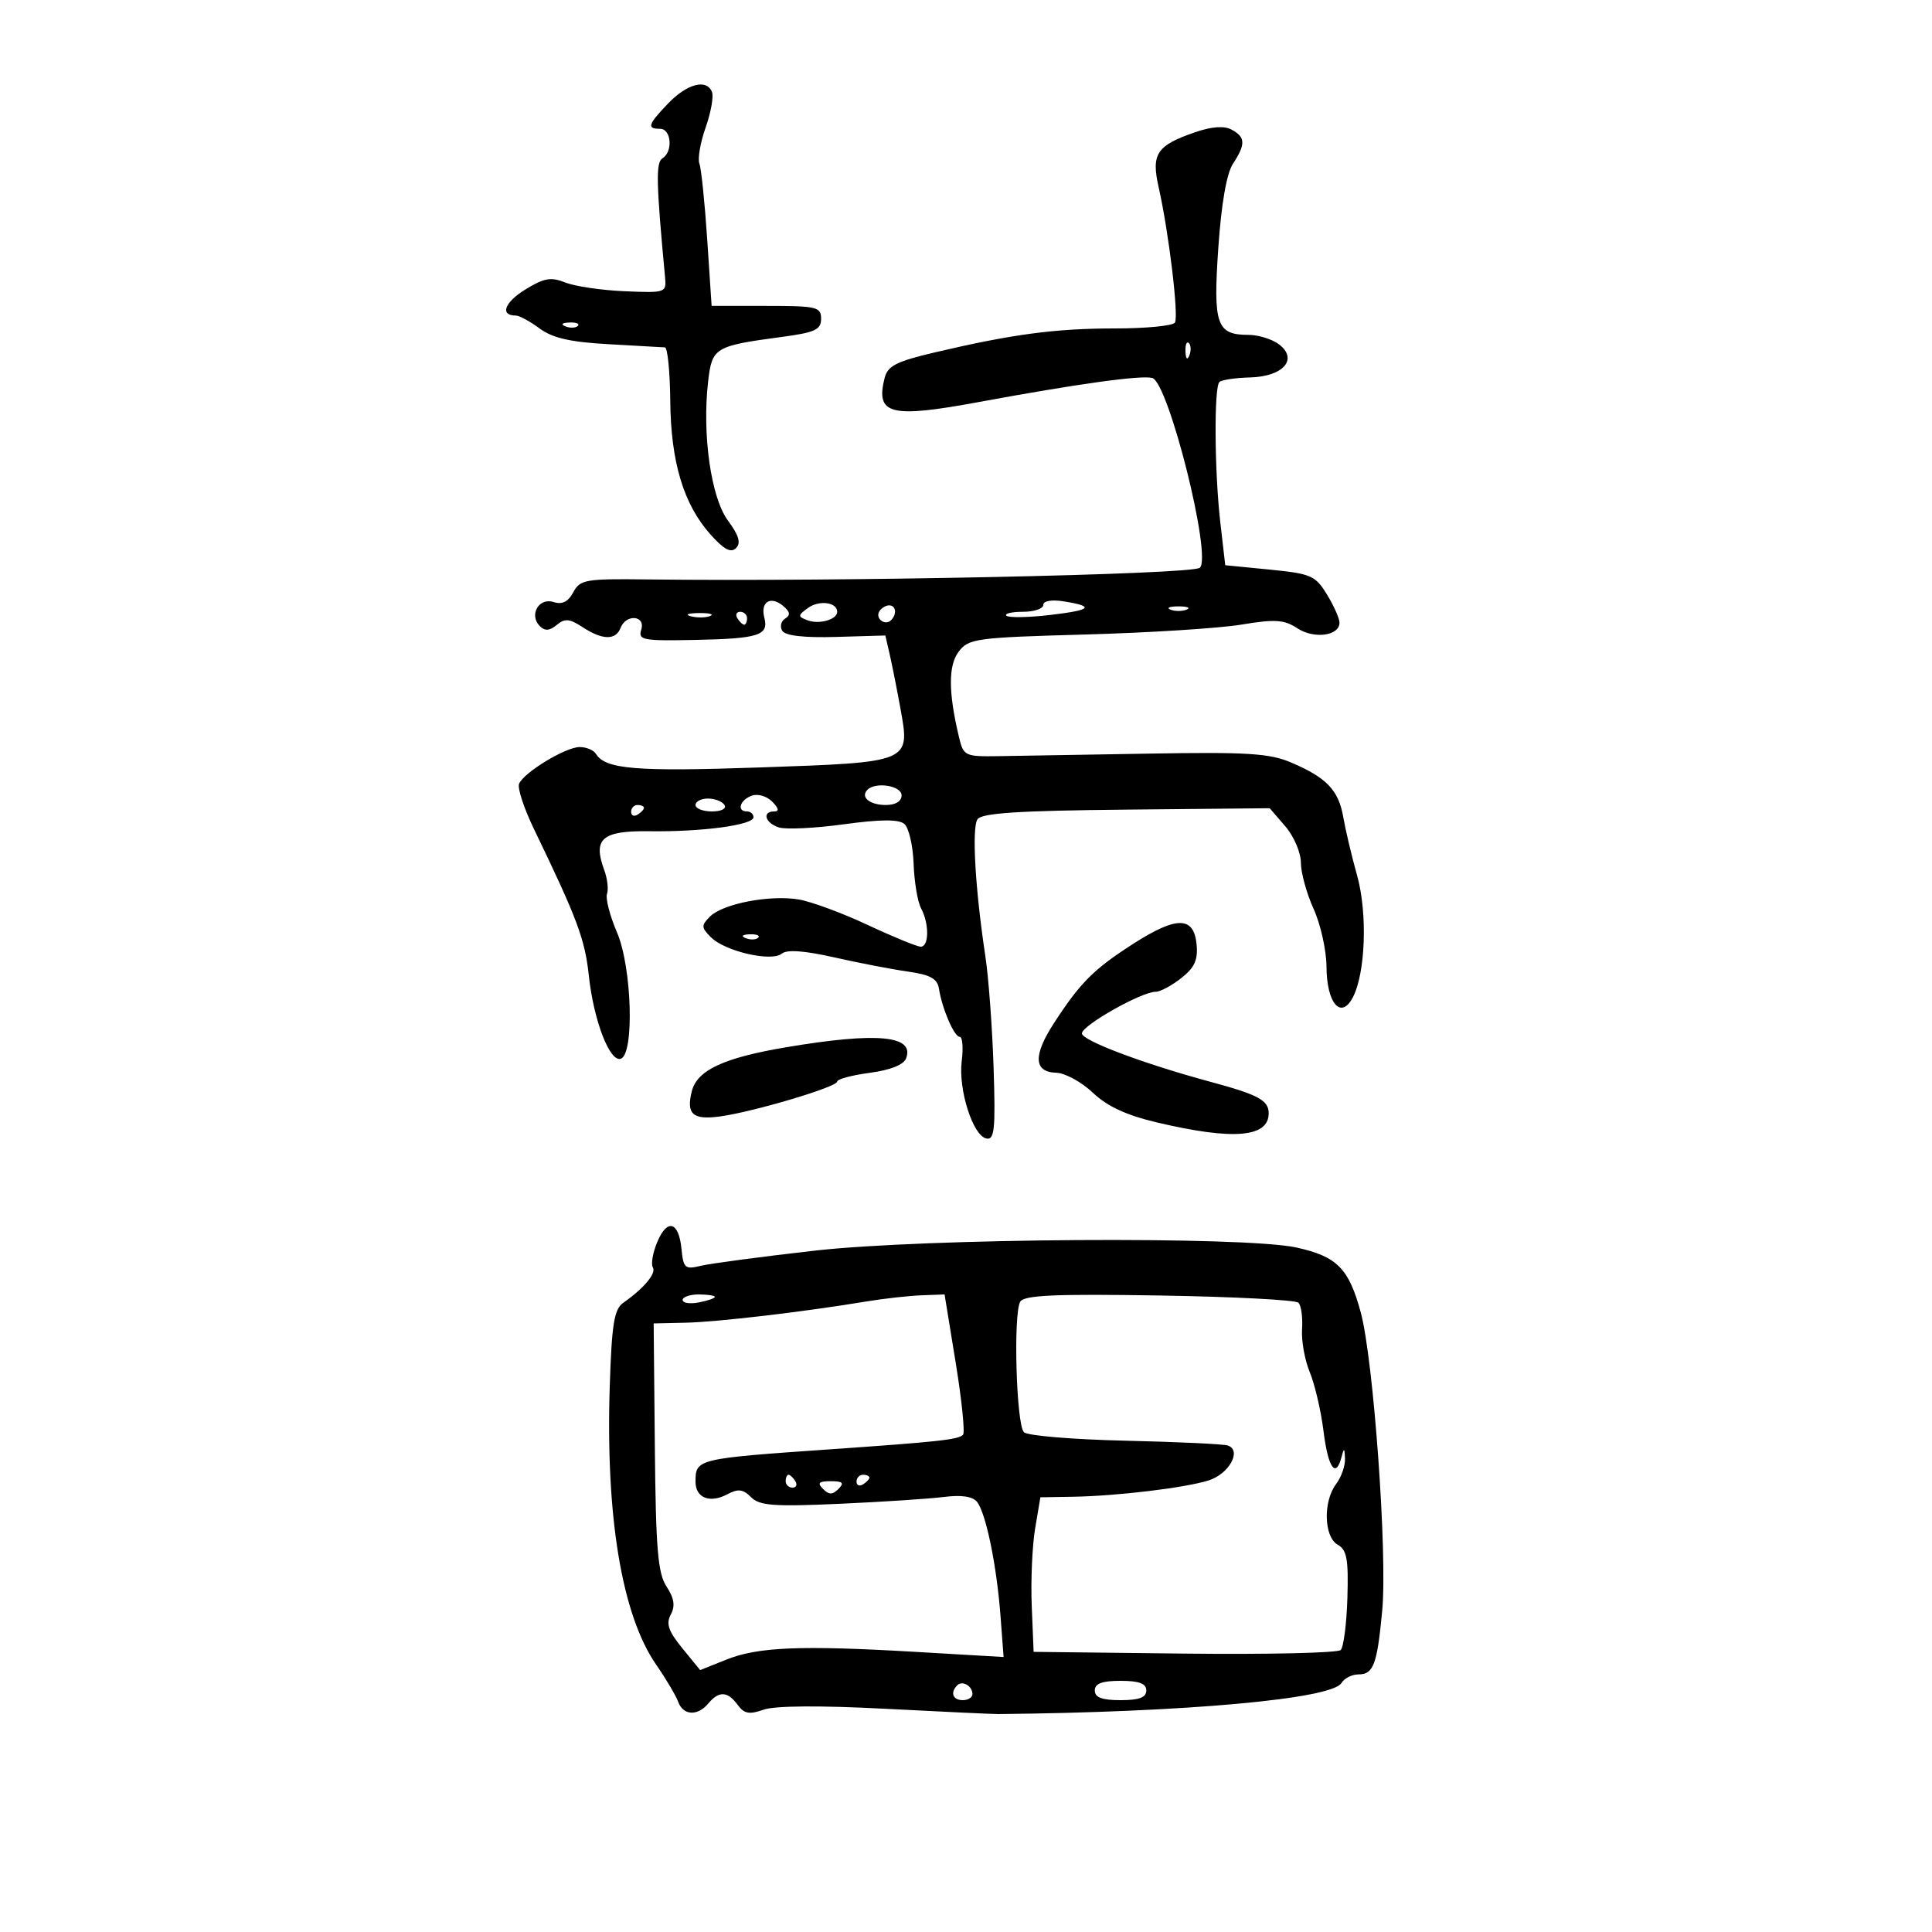 <svg xmlns="http://www.w3.org/2000/svg" width="300" height="300" viewBox="0 0 300 300" version="1.1">
	<path d="M 103.750 16.059 C 100.607 19.330, 100.395 20, 102.500 20 C 104.248 20, 104.532 23.553, 102.867 24.582 C 101.822 25.228, 101.889 28.321, 103.266 43 C 103.496 45.459, 103.393 45.495, 97 45.225 C 93.425 45.074, 89.280 44.465, 87.789 43.870 C 85.536 42.972, 84.477 43.160, 81.532 44.980 C 78.320 46.965, 77.595 49, 80.100 49 C 80.639 49, 82.301 49.902, 83.792 51.005 C 85.806 52.494, 88.562 53.122, 94.502 53.447 C 98.901 53.688, 102.838 53.911, 103.250 53.943 C 103.662 53.974, 104.035 57.712, 104.078 62.250 C 104.167 71.763, 106.151 78.336, 110.348 83.023 C 112.412 85.327, 113.498 85.902, 114.291 85.109 C 115.085 84.315, 114.737 83.135, 113.029 80.826 C 110.405 77.277, 109.008 67.457, 109.958 59.236 C 110.568 53.950, 110.955 53.718, 121.500 52.304 C 126.565 51.625, 127.500 51.188, 127.500 49.500 C 127.500 47.657, 126.833 47.500, 119 47.500 L 110.500 47.500 109.813 37.134 C 109.435 31.433, 108.889 26.154, 108.601 25.402 C 108.312 24.650, 108.747 22.135, 109.566 19.812 C 110.386 17.489, 110.833 15.007, 110.560 14.295 C 109.754 12.196, 106.702 12.987, 103.750 16.059 M 185.597 20.528 C 179.594 22.592, 178.740 23.877, 179.915 29.078 C 181.490 36.046, 183.059 49.096, 182.442 50.093 C 182.134 50.592, 177.941 51, 173.125 51 C 163.899 51, 157.205 51.889, 145.217 54.706 C 139.175 56.125, 137.835 56.807, 137.359 58.706 C 135.932 64.392, 138.219 64.973, 152 62.427 C 167.225 59.614, 177.173 58.232, 178.916 58.688 C 181.443 59.349, 188.255 86.543, 186.300 88.166 C 185.048 89.205, 130.606 90.348, 100.327 89.972 C 90.909 89.855, 90.069 90.003, 89.016 91.971 C 88.219 93.459, 87.296 93.911, 85.934 93.479 C 83.659 92.757, 82.109 95.509, 83.825 97.225 C 84.612 98.012, 85.343 97.960, 86.453 97.039 C 87.712 95.994, 88.437 96.056, 90.460 97.382 C 93.545 99.403, 95.615 99.444, 96.362 97.500 C 97.208 95.293, 100.276 95.555, 99.572 97.774 C 99.058 99.392, 99.799 99.533, 107.949 99.367 C 117.846 99.167, 119.406 98.661, 118.681 95.888 C 118.048 93.466, 119.653 92.467, 121.591 94.076 C 122.694 94.991, 122.781 95.517, 121.919 96.050 C 121.273 96.449, 121.070 97.305, 121.469 97.951 C 121.944 98.718, 124.844 99.048, 129.836 98.902 L 137.476 98.679 138.147 101.589 C 138.516 103.190, 139.267 106.975, 139.817 110 C 141.346 118.426, 141.509 118.358, 117.863 119.173 C 98.703 119.834, 94.010 119.443, 92.538 117.062 C 92.177 116.478, 91.040 116, 90.010 116 C 87.838 116, 81.347 119.936, 80.604 121.704 C 80.326 122.367, 81.359 125.517, 82.899 128.704 C 89.619 142.605, 90.829 145.836, 91.434 151.500 C 92.181 158.486, 94.717 165.046, 96.418 164.393 C 98.525 163.584, 98.112 150.154, 95.815 144.802 C 94.706 142.218, 94.004 139.518, 94.256 138.802 C 94.507 138.086, 94.316 136.428, 93.831 135.118 C 92.022 130.231, 93.478 128.973, 100.820 129.074 C 108.999 129.188, 117 128.112, 117 126.899 C 117 126.405, 116.550 126, 116 126 C 114.376 126, 114.859 124.268, 116.678 123.570 C 117.627 123.206, 119.022 123.594, 119.892 124.463 C 120.920 125.492, 121.027 126, 120.214 126 C 118.273 126, 118.812 127.806, 120.957 128.486 C 122.033 128.828, 126.568 128.607, 131.034 127.995 C 136.707 127.219, 139.536 127.200, 140.418 127.932 C 141.113 128.509, 141.764 131.284, 141.863 134.098 C 141.963 136.912, 142.484 140.036, 143.022 141.041 C 144.305 143.439, 144.275 147, 142.972 147 C 142.406 147, 138.693 145.479, 134.722 143.619 C 130.750 141.760, 125.925 139.980, 124 139.664 C 119.504 138.927, 112.246 140.326, 110.259 142.312 C 108.866 143.705, 108.880 144.023, 110.402 145.545 C 112.593 147.735, 119.817 149.396, 121.409 148.076 C 122.198 147.420, 124.921 147.617, 129.548 148.663 C 133.371 149.528, 138.520 150.520, 140.989 150.868 C 144.437 151.353, 145.551 151.963, 145.795 153.500 C 146.296 156.659, 148.167 161, 149.026 161 C 149.457 161, 149.597 162.688, 149.337 164.750 C 148.779 169.180, 151.074 176.377, 153.176 176.790 C 154.425 177.035, 154.596 175.342, 154.285 165.790 C 154.083 159.580, 153.509 151.800, 153.009 148.500 C 151.426 138.051, 150.880 128.545, 151.785 127.217 C 152.445 126.248, 158.119 125.880, 174.908 125.717 L 197.156 125.500 199.578 128.306 C 200.911 129.850, 202 132.386, 202 133.947 C 202 135.506, 202.890 138.743, 203.978 141.141 C 205.066 143.538, 205.966 147.582, 205.978 150.128 C 206.005 155.759, 208.202 158.359, 210.037 154.930 C 212.039 151.190, 212.378 141.830, 210.726 135.928 C 209.890 132.943, 208.926 128.874, 208.583 126.887 C 207.862 122.702, 205.985 120.739, 200.463 118.392 C 197.133 116.977, 193.624 116.758, 178.500 117.019 C 168.600 117.190, 158.056 117.368, 155.070 117.415 C 149.836 117.497, 149.614 117.391, 148.922 114.500 C 147.249 107.505, 147.232 103.344, 148.868 101.182 C 150.406 99.150, 151.538 98.997, 168.500 98.527 C 178.400 98.252, 189.313 97.561, 192.751 96.991 C 198.013 96.120, 199.391 96.210, 201.453 97.561 C 204.052 99.264, 208.003 98.734, 207.996 96.683 C 207.994 96.032, 207.119 94.067, 206.051 92.316 C 204.258 89.375, 203.582 89.080, 197.182 88.449 L 190.255 87.767 189.492 81.133 C 188.582 73.227, 188.495 60.172, 189.346 59.321 C 189.679 58.988, 191.825 58.667, 194.115 58.608 C 199.297 58.474, 201.651 55.738, 198.559 53.441 C 197.491 52.649, 195.386 52, 193.880 52 C 188.907 52, 188.361 50.438, 189.175 38.540 C 189.649 31.620, 190.463 26.943, 191.456 25.427 C 193.447 22.388, 193.403 21.286, 191.244 20.130 C 190.080 19.508, 188.174 19.642, 185.597 20.528 M 87.813 50.683 C 88.534 50.972, 89.397 50.936, 89.729 50.604 C 90.061 50.272, 89.471 50.036, 88.417 50.079 C 87.252 50.127, 87.015 50.364, 87.813 50.683 M 184.079 54.583 C 184.127 55.748, 184.364 55.985, 184.683 55.188 C 184.972 54.466, 184.936 53.603, 184.604 53.271 C 184.272 52.939, 184.036 53.529, 184.079 54.583 M 125.457 94.408 C 123.868 95.570, 123.860 95.732, 125.360 96.308 C 127.186 97.009, 130 96.216, 130 95 C 130 93.508, 127.189 93.141, 125.457 94.408 M 162 93.940 C 162 94.523, 160.575 95, 158.833 95 C 157.092 95, 155.939 95.272, 156.272 95.605 C 156.605 95.938, 159.633 95.891, 163 95.500 C 169.519 94.743, 170.096 94.156, 165.094 93.368 C 163.275 93.081, 162 93.317, 162 93.940 M 136.543 94.931 C 135.860 96.036, 137.437 97.230, 138.361 96.306 C 139.311 95.355, 139.134 94, 138.059 94 C 137.541 94, 136.859 94.419, 136.543 94.931 M 181.750 94.662 C 182.438 94.940, 183.563 94.940, 184.250 94.662 C 184.938 94.385, 184.375 94.158, 183 94.158 C 181.625 94.158, 181.063 94.385, 181.750 94.662 M 107.269 95.693 C 108.242 95.947, 109.592 95.930, 110.269 95.656 C 110.946 95.382, 110.150 95.175, 108.500 95.195 C 106.850 95.215, 106.296 95.439, 107.269 95.693 M 114.500 96 C 114.840 96.550, 115.316 97, 115.559 97 C 115.802 97, 116 96.550, 116 96 C 116 95.450, 115.523 95, 114.941 95 C 114.359 95, 114.160 95.450, 114.500 96 M 134.694 122.639 C 133.560 123.773, 135.050 125, 137.559 125 C 139.062 125, 140 124.424, 140 123.500 C 140 122.003, 135.982 121.352, 134.694 122.639 M 108 125 C 108 125.550, 109.152 126, 110.559 126 C 112.010 126, 112.851 125.567, 112.500 125 C 112.160 124.450, 111.009 124, 109.941 124 C 108.873 124, 108 124.450, 108 125 M 98 126.059 C 98 126.641, 98.450 126.840, 99 126.500 C 99.550 126.160, 100 125.684, 100 125.441 C 100 125.198, 99.550 125, 99 125 C 98.450 125, 98 125.477, 98 126.059 M 176.001 146.533 C 169.848 150.476, 167.766 152.555, 163.690 158.819 C 160.390 163.891, 160.500 166.469, 164.018 166.575 C 165.383 166.616, 167.939 168.011, 169.697 169.677 C 171.946 171.806, 174.913 173.179, 179.697 174.304 C 191.512 177.084, 197 176.629, 197 172.872 C 197 170.858, 195.398 169.990, 188 167.995 C 177.629 165.197, 168 161.574, 168 160.469 C 168 159.227, 177.258 154, 179.457 154 C 180.157 154, 181.941 153.048, 183.420 151.884 C 185.497 150.250, 186.040 149.056, 185.805 146.634 C 185.379 142.257, 182.717 142.230, 176.001 146.533 M 115.813 145.683 C 116.534 145.972, 117.397 145.936, 117.729 145.604 C 118.061 145.272, 117.471 145.036, 116.417 145.079 C 115.252 145.127, 115.015 145.364, 115.813 145.683 M 122.217 162.593 C 112.386 164.242, 108.248 166.163, 107.420 169.461 C 106.533 172.997, 107.572 173.931, 111.768 173.366 C 116.929 172.671, 130 168.785, 130 167.946 C 130 167.567, 132.271 166.956, 135.047 166.588 C 138.231 166.166, 140.315 165.343, 140.693 164.358 C 142.061 160.794, 136.251 160.239, 122.217 162.593 M 102.041 192.902 C 101.362 194.539, 101.062 196.292, 101.374 196.796 C 101.941 197.714, 100.002 200.038, 96.784 202.296 C 95.374 203.285, 95 205.553, 94.689 215 C 94.013 235.467, 96.552 250.784, 101.897 258.500 C 103.421 260.700, 104.953 263.288, 105.303 264.250 C 106.081 266.396, 108.327 266.516, 110 264.500 C 111.630 262.536, 112.990 262.604, 114.543 264.727 C 115.557 266.115, 116.350 266.263, 118.577 265.477 C 120.326 264.860, 127.278 264.808, 137.424 265.336 C 146.266 265.796, 154.175 266.166, 155 266.158 C 184.083 265.878, 206.815 263.822, 208.300 261.338 C 208.740 260.602, 209.929 260, 210.943 260 C 213.277 260, 213.851 258.450, 214.633 250.043 C 215.450 241.248, 213.281 211.150, 211.300 203.798 C 209.456 196.957, 207.603 195.090, 201.286 193.710 C 193.152 191.933, 143.632 192.258, 126.500 194.201 C 118.250 195.137, 110.294 196.196, 108.821 196.554 C 106.367 197.151, 106.115 196.931, 105.821 193.930 C 105.401 189.649, 103.592 189.157, 102.041 192.902 M 106 201.861 C 106 202.335, 107.125 202.508, 108.500 202.245 C 109.875 201.982, 111 201.594, 111 201.383 C 111 201.173, 109.875 201, 108.500 201 C 107.125 201, 106 201.388, 106 201.861 M 134.500 202.096 C 124.779 203.708, 111.437 205.277, 106.500 205.388 L 101.500 205.500 101.683 224.683 C 101.834 240.554, 102.148 244.297, 103.504 246.365 C 104.691 248.177, 104.871 249.372, 104.159 250.703 C 103.394 252.132, 103.791 253.293, 105.947 255.935 L 108.718 259.330 112.769 257.709 C 117.711 255.732, 124.336 255.460, 142.169 256.502 L 155.838 257.301 155.356 250.901 C 154.766 243.079, 153.093 234.946, 151.715 233.212 C 151.042 232.365, 149.290 232.102, 146.596 232.444 C 144.343 232.730, 137.032 233.210, 130.349 233.510 C 120.125 233.968, 117.948 233.805, 116.622 232.479 C 115.375 231.232, 114.610 231.138, 112.945 232.029 C 110.239 233.478, 108 232.600, 108 230.090 C 108 226.532, 108.168 226.492, 129 225.042 C 145.747 223.877, 148.789 223.544, 149.536 222.797 C 149.862 222.472, 149.351 217.434, 148.400 211.603 L 146.673 201 143.086 201.134 C 141.114 201.207, 137.250 201.640, 134.500 202.096 M 158.429 202.115 C 157.318 203.912, 157.802 221.202, 158.996 222.396 C 159.534 222.934, 166.618 223.526, 174.737 223.710 C 182.857 223.895, 190.028 224.233, 190.672 224.462 C 192.873 225.243, 190.832 228.901, 187.645 229.888 C 183.891 231.051, 173.440 232.302, 166.524 232.417 L 161.549 232.500 160.733 237.360 C 160.284 240.033, 160.048 245.433, 160.208 249.360 L 160.500 256.500 183.931 256.769 C 196.818 256.917, 207.732 256.668, 208.183 256.217 C 208.634 255.766, 209.102 252.118, 209.223 248.112 C 209.404 242.112, 209.139 240.657, 207.721 239.864 C 205.575 238.663, 205.426 233.141, 207.468 230.441 C 208.276 229.374, 208.899 227.600, 208.852 226.500 C 208.782 224.827, 208.693 224.786, 208.311 226.250 C 207.422 229.650, 206.222 227.931, 205.518 222.250 C 205.126 219.088, 204.165 214.961, 203.383 213.080 C 202.600 211.199, 202.060 208.178, 202.182 206.366 C 202.304 204.553, 202.051 202.717, 201.620 202.285 C 201.189 201.853, 191.474 201.349, 180.030 201.164 C 163.855 200.903, 159.047 201.115, 158.429 202.115 M 122 230 C 122 230.550, 122.477 231, 123.059 231 C 123.641 231, 123.840 230.550, 123.500 230 C 123.160 229.450, 122.684 229, 122.441 229 C 122.198 229, 122 229.450, 122 230 M 133 230.059 C 133 230.641, 133.450 230.840, 134 230.500 C 134.550 230.160, 135 229.684, 135 229.441 C 135 229.198, 134.550 229, 134 229 C 133.450 229, 133 229.477, 133 230.059 M 127.800 231.200 C 128.733 232.133, 129.267 232.133, 130.200 231.200 C 131.133 230.267, 130.867 230, 129 230 C 127.133 230, 126.867 230.267, 127.800 231.200 M 148.639 261.694 C 147.513 262.820, 147.954 264, 149.500 264 C 150.325 264, 151 263.577, 151 263.059 C 151 261.798, 149.438 260.895, 148.639 261.694 M 170 262.500 C 170 263.583, 171.111 264, 174 264 C 176.889 264, 178 263.583, 178 262.500 C 178 261.417, 176.889 261, 174 261 C 171.111 261, 170 261.417, 170 262.500" stroke="none" fill="black" fill-rule="evenodd"/>
</svg>